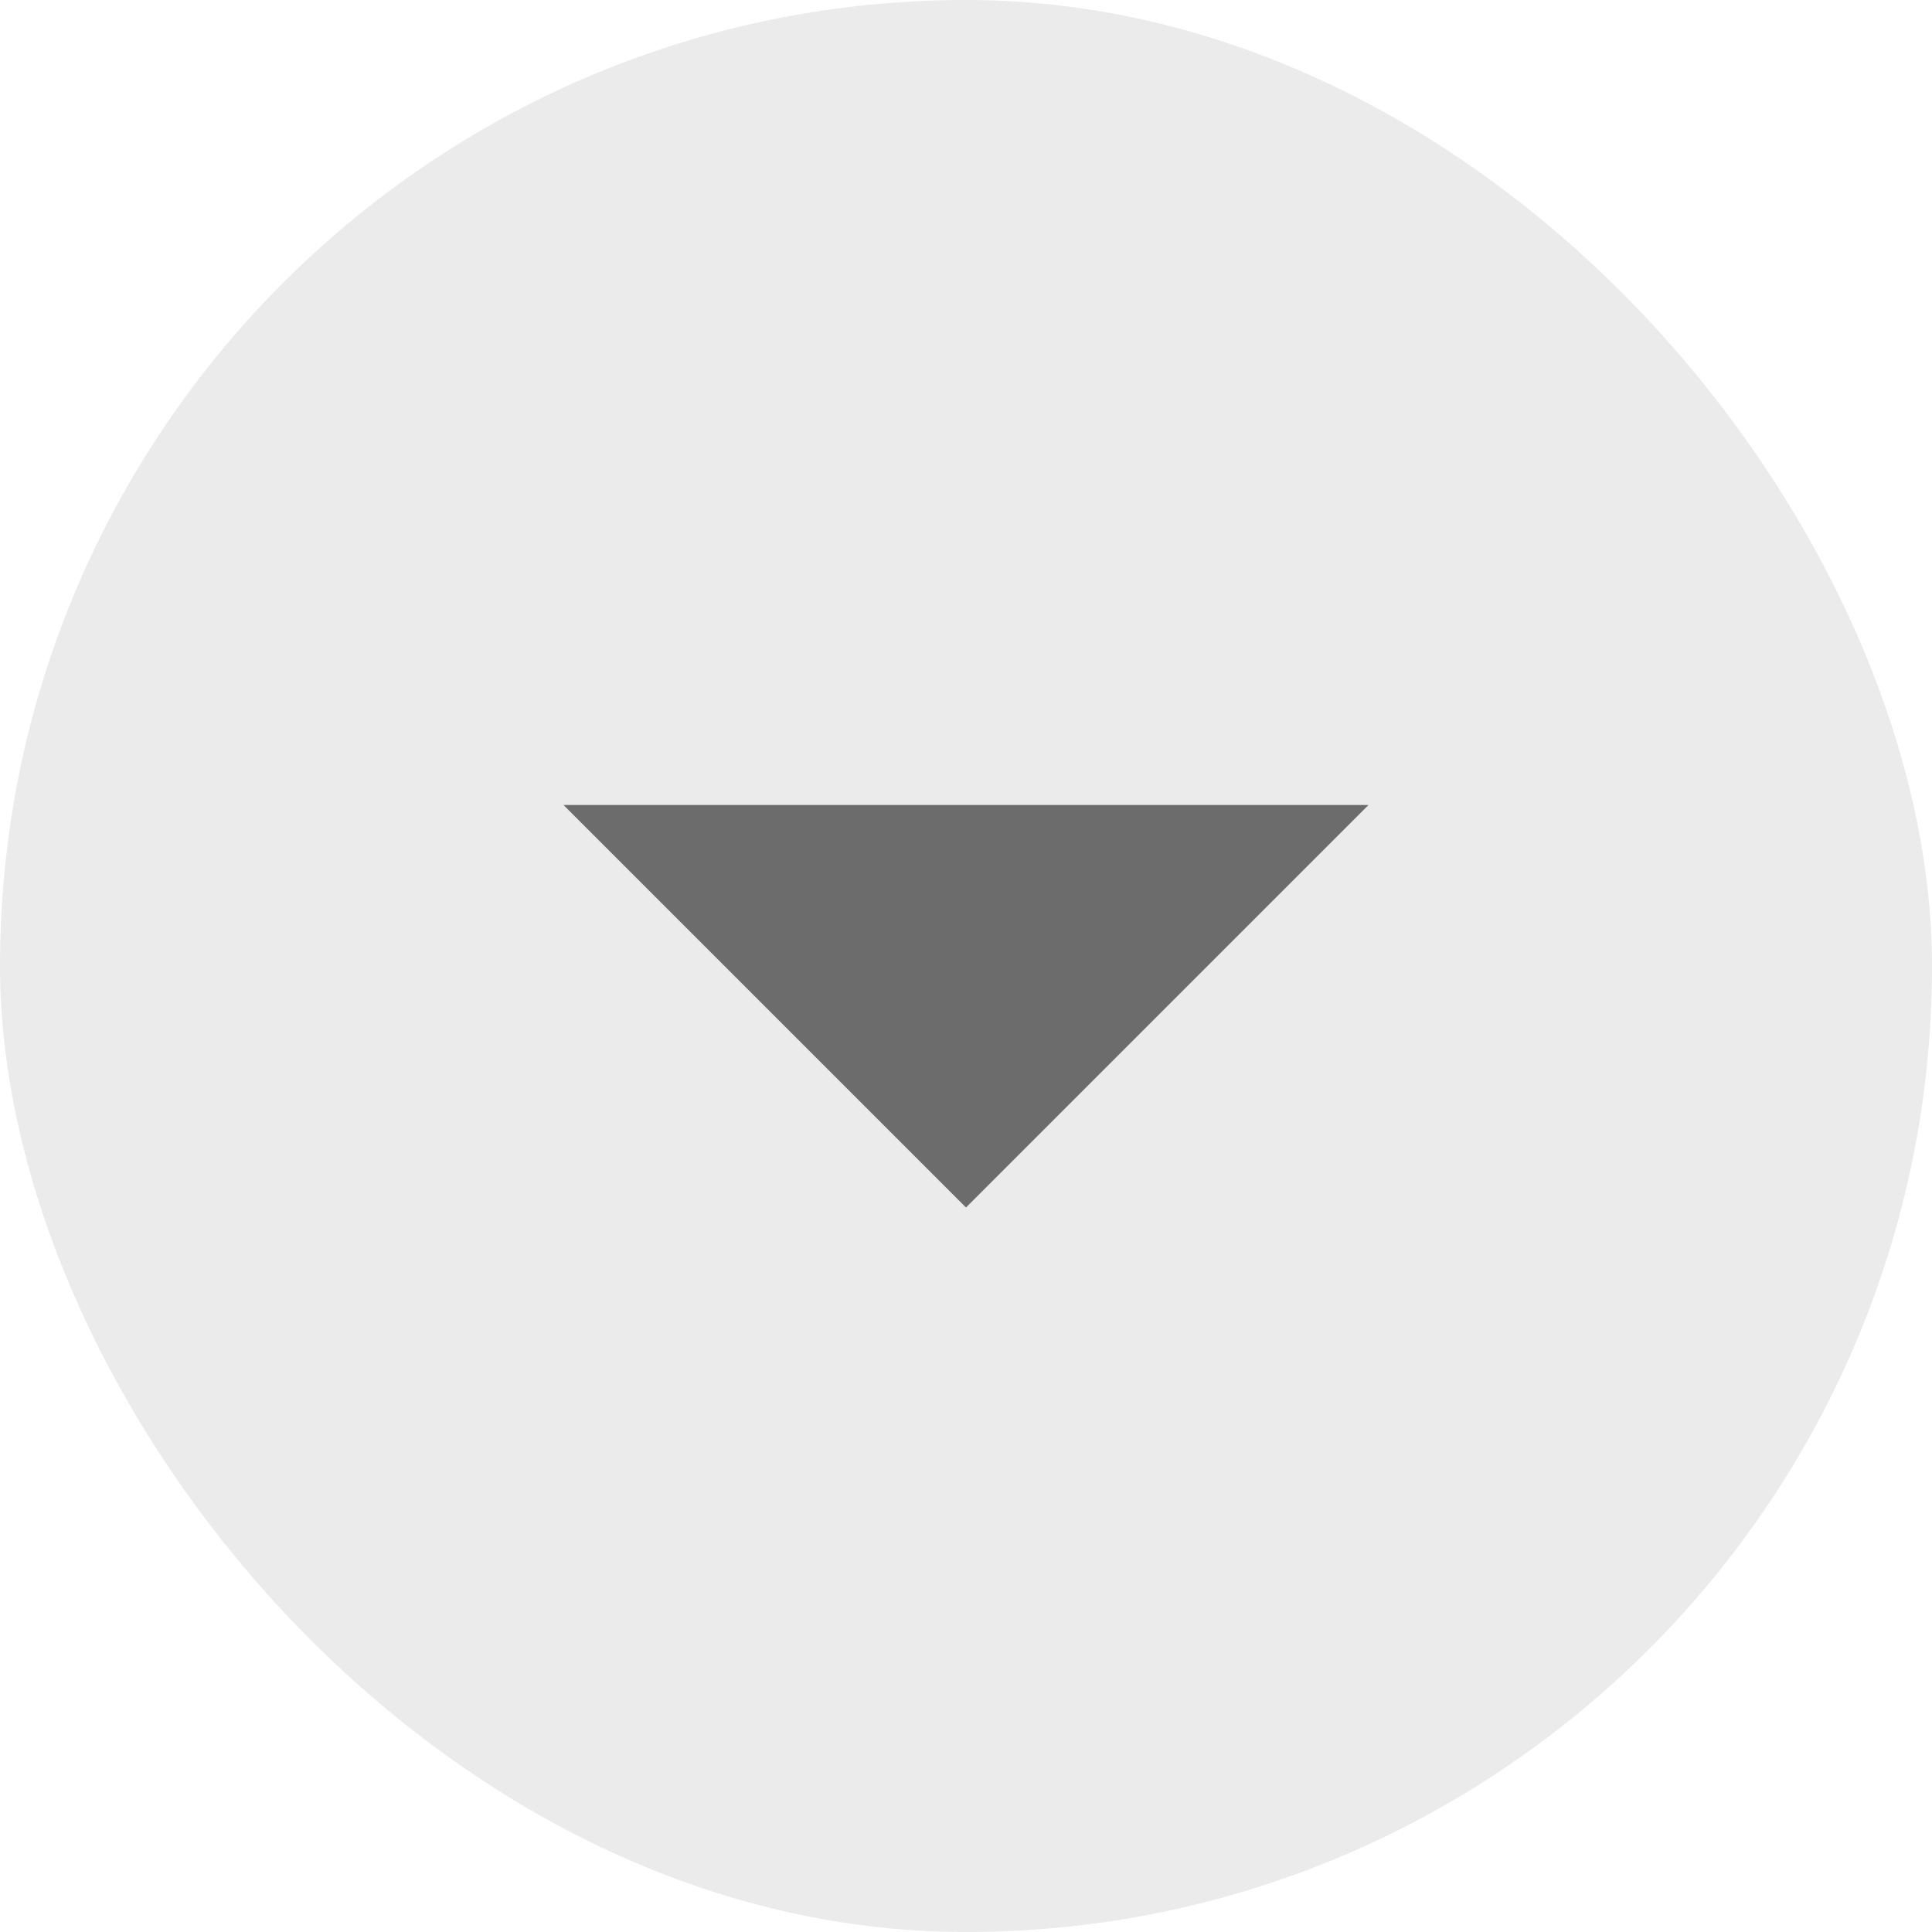 <svg width="24" height="24" viewBox="0 0 24 24" fill="none" xmlns="http://www.w3.org/2000/svg">
<g id="filled/navigation/arrow-drop-down">
<rect width="24" height="24" rx="12" fill="black" fill-opacity="0.08"/>
<path id="Vector" d="M7 10L12 15L17 10H7Z" fill="black" fill-opacity="0.54"/>
</g>
</svg>
